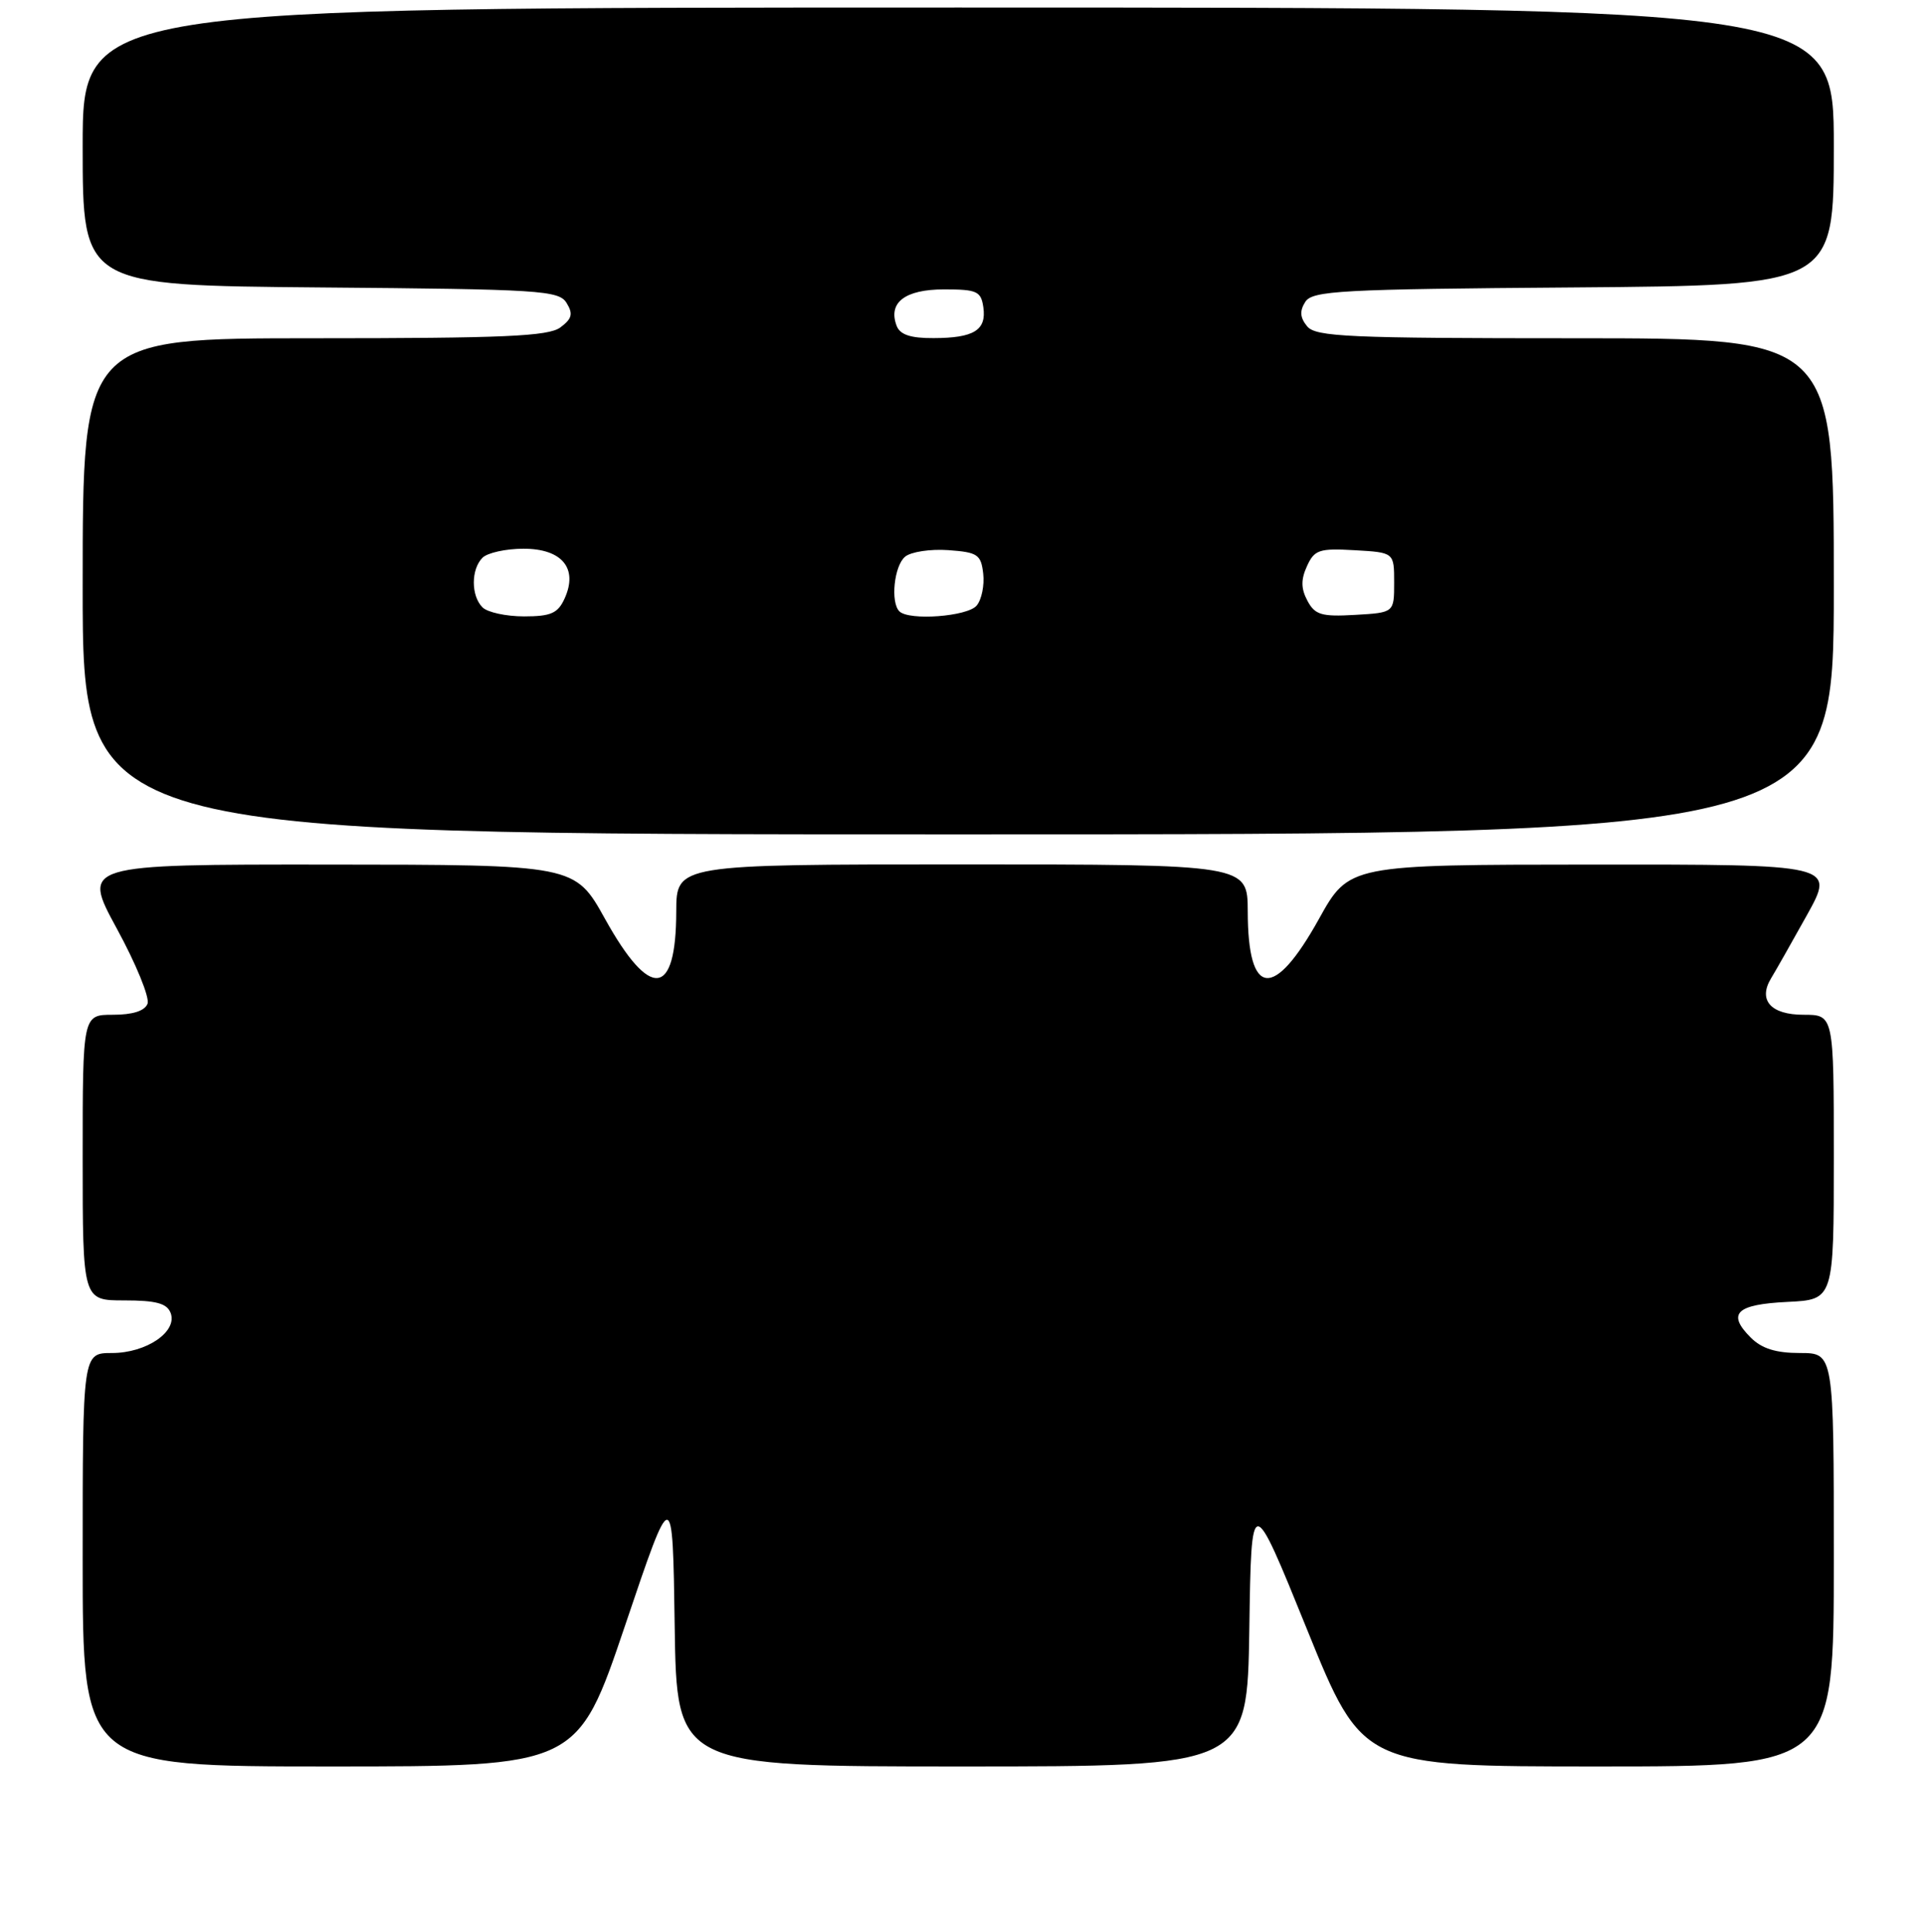 <?xml version="1.0" encoding="UTF-8" standalone="no"?>
<!DOCTYPE svg PUBLIC "-//W3C//DTD SVG 1.1//EN" "http://www.w3.org/Graphics/SVG/1.1/DTD/svg11.dtd" >
<svg xmlns="http://www.w3.org/2000/svg" xmlns:xlink="http://www.w3.org/1999/xlink" version="1.1" viewBox="0 0 256 257">
 <g >
 <path fill="currentColor"
d=" M 83.17 216.25 C 89.50 197.50 89.50 197.50 89.77 216.25 C 90.04 235.00 90.04 235.00 128.00 235.00 C 165.95 235.00 165.95 235.00 166.23 216.75 C 166.50 198.50 166.50 198.50 173.90 216.75 C 181.30 235.00 181.30 235.00 212.65 235.00 C 244.00 235.00 244.00 235.00 244.00 207.50 C 244.00 180.00 244.00 180.00 239.50 180.00 C 236.29 180.00 234.41 179.41 232.94 177.94 C 229.75 174.75 231.00 173.53 237.83 173.20 C 244.00 172.90 244.00 172.90 244.00 153.95 C 244.00 135.00 244.00 135.00 239.97 135.00 C 235.60 135.00 233.88 133.05 235.67 130.12 C 236.22 129.23 238.35 125.46 240.42 121.75 C 244.17 115.00 244.17 115.00 211.84 115.02 C 179.50 115.04 179.50 115.04 175.49 122.26 C 169.48 133.07 166.04 132.71 166.02 121.25 C 166.00 115.00 166.00 115.00 128.00 115.00 C 90.00 115.00 90.00 115.00 89.98 121.25 C 89.96 132.71 86.52 133.07 80.51 122.26 C 76.50 115.04 76.50 115.04 43.70 115.02 C 10.90 115.00 10.90 115.00 15.54 123.53 C 18.10 128.22 19.94 132.72 19.63 133.53 C 19.26 134.49 17.66 135.00 15.03 135.00 C 11.00 135.00 11.00 135.00 11.00 154.00 C 11.00 173.00 11.00 173.00 16.53 173.00 C 20.76 173.00 22.21 173.39 22.70 174.66 C 23.66 177.15 19.49 180.00 14.89 180.00 C 11.00 180.00 11.00 180.00 11.00 207.50 C 11.00 235.00 11.00 235.00 43.92 235.00 C 76.83 235.00 76.83 235.00 83.17 216.25 Z  M 244.00 78.00 C 244.00 45.00 244.00 45.00 209.62 45.00 C 179.48 45.00 175.08 44.81 173.93 43.42 C 172.98 42.27 172.90 41.38 173.67 40.17 C 174.61 38.67 178.30 38.47 209.36 38.24 C 244.00 37.97 244.00 37.97 244.00 19.49 C 244.00 1.00 244.00 1.00 127.50 1.00 C 11.00 1.00 11.00 1.00 11.00 19.49 C 11.00 37.97 11.00 37.97 42.64 38.24 C 71.93 38.48 74.37 38.63 75.39 40.31 C 76.28 41.76 76.11 42.40 74.56 43.56 C 72.97 44.74 67.07 45.00 41.81 45.00 C 11.00 45.00 11.00 45.00 11.00 78.00 C 11.00 111.00 11.00 111.00 127.50 111.00 C 244.00 111.00 244.00 111.00 244.00 78.00 Z  M 64.20 80.80 C 62.66 79.26 62.66 75.74 64.20 74.20 C 64.86 73.54 67.32 73.00 69.66 73.00 C 74.79 73.00 76.95 75.62 75.12 79.63 C 74.23 81.59 73.30 82.00 69.72 82.00 C 67.34 82.00 64.86 81.46 64.20 80.80 Z  M 119.67 81.33 C 118.46 80.13 118.97 75.27 120.43 74.06 C 121.21 73.41 123.80 73.02 126.18 73.19 C 130.08 73.47 130.53 73.77 130.82 76.31 C 131.00 77.86 130.61 79.77 129.95 80.56 C 128.74 82.02 120.94 82.60 119.67 81.33 Z  M 173.96 79.92 C 173.10 78.31 173.08 77.11 173.90 75.32 C 174.89 73.14 175.53 72.93 180.25 73.20 C 185.50 73.50 185.50 73.50 185.50 77.50 C 185.50 81.50 185.50 81.50 180.31 81.80 C 175.84 82.06 174.96 81.80 173.96 79.92 Z  M 119.31 43.36 C 118.12 40.26 120.40 38.50 125.61 38.50 C 130.00 38.50 130.53 38.74 130.84 40.89 C 131.27 43.92 129.59 44.97 124.22 44.98 C 121.17 45.00 119.76 44.53 119.31 43.36 Z "/>
</g>
</svg>